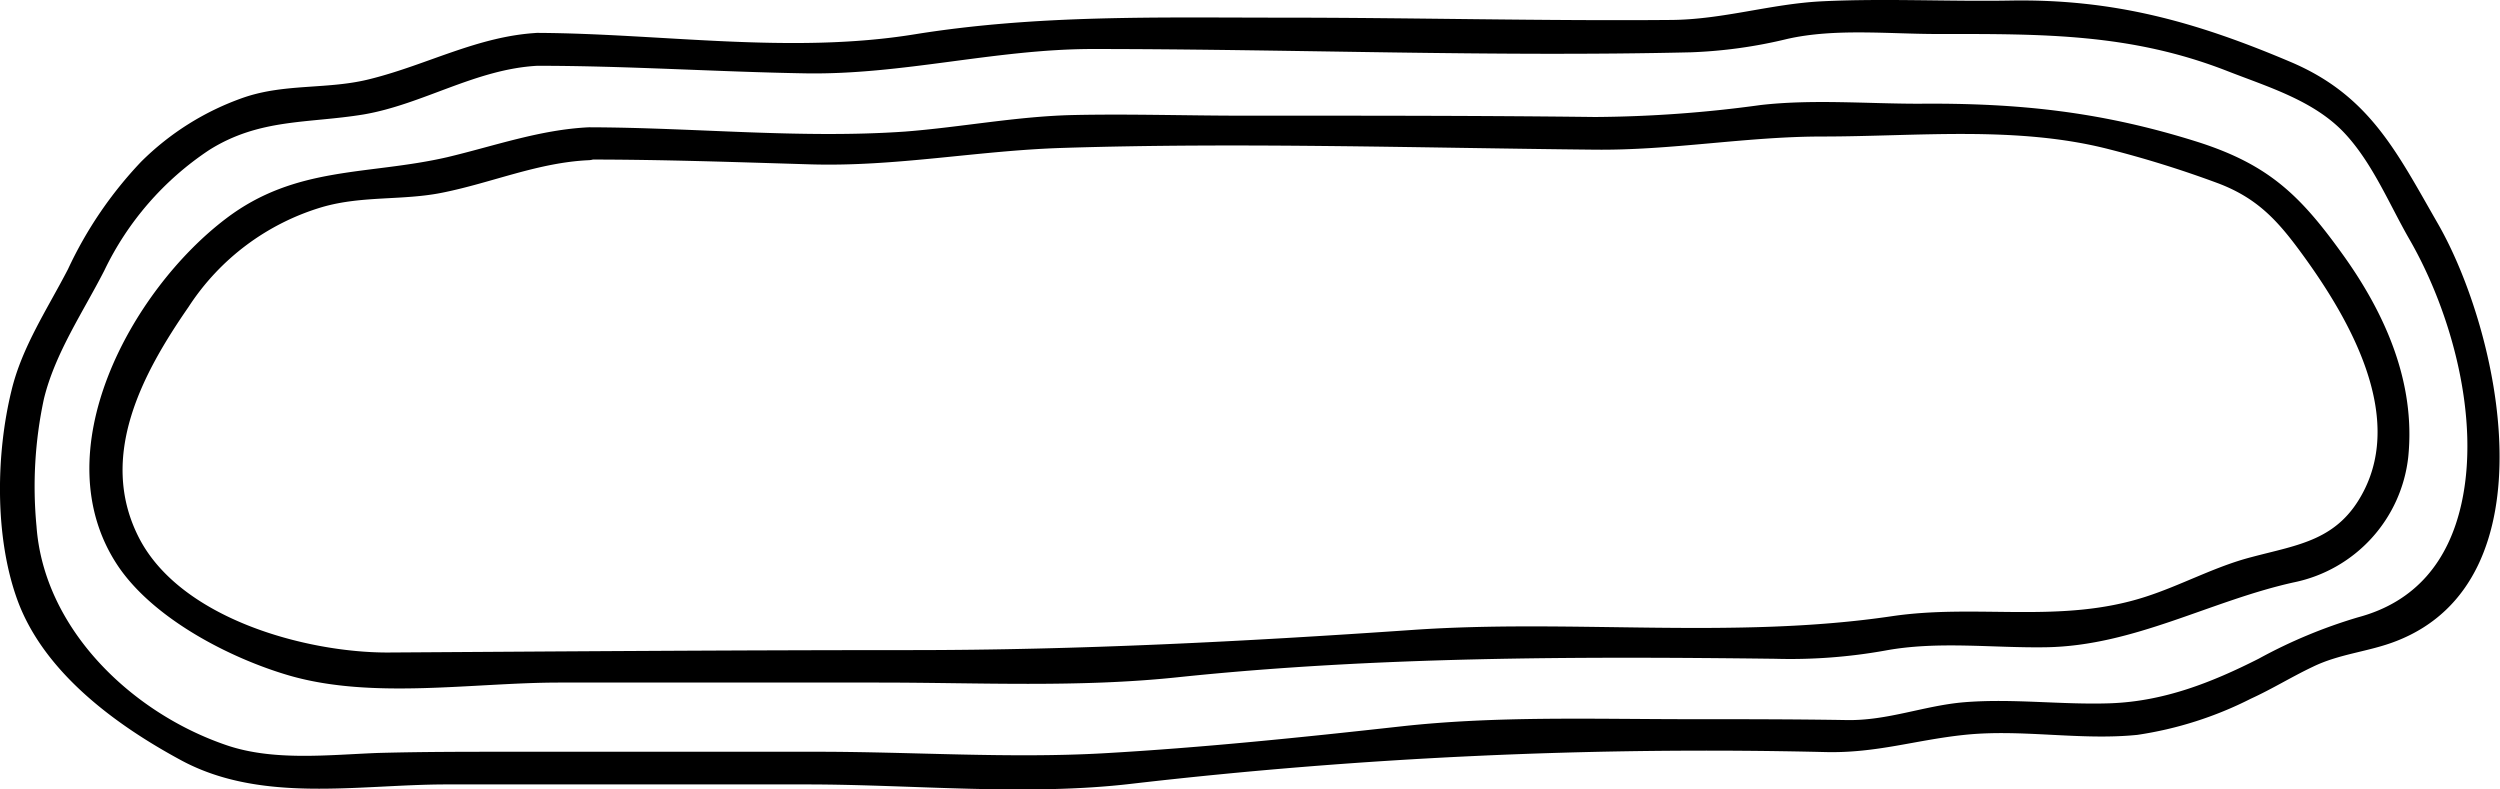 <svg xmlns="http://www.w3.org/2000/svg" viewBox="0 0 228 72"><defs><style>.a{fill:none;}</style></defs><title>button-1</title><path d="M49,6c8.17,0,16.29.55,24.45.69,8.82.15,17.28-2.2,26.1-2.22,18.21,0,36.48.73,54.68.3A43.8,43.8,0,0,0,163,3.55c4.42-1,9.41-.43,13.92-.45,9.36,0,17.41-.07,26.24,3.39,3.71,1.45,7.89,2.69,10.67,5.66,2.56,2.74,4.08,6.5,5.93,9.71,3.85,6.7,6.45,16.34,4.72,24.09-1.17,5.25-4.19,8.94-9.4,10.34A46.11,46.11,0,0,0,206,60.07c-4.32,2.19-8.68,3.9-13.56,4.07-4.41.15-8.85-.45-13.26-.1-3.69.3-7,1.7-10.78,1.63-4.78-.08-9.55-.08-14.32-.08-8.78,0-17.6-.31-26.34.66-9,1-18.12,1.94-27.11,2.45-8.6.48-17.43-.14-26.06-.14H46.45c-4,0-8,0-12,.11-4.45.17-9.48.76-13.77-.7C11.94,65,4,57.3,3.33,48A38.13,38.13,0,0,1,4,36.4c1-4.15,3.57-7.93,5.51-11.72a27.4,27.4,0,0,1,9.57-11c4.59-2.89,9-2.41,14.07-3.24C38.55,9.52,43.35,6.31,49,6c1.92-.11,1.94-3.09,0-3-5.41.3-10,2.89-15.18,4.19-3.84,1-7.75.39-11.58,1.7a24.85,24.85,0,0,0-9.37,5.86A36.69,36.69,0,0,0,6.2,24.55C4.34,28.15,2,31.64,1.05,35.61-.38,41.44-.49,49,1.58,54.7c2.41,6.63,9,11.44,15,14.67,7.3,3.9,16.06,2.19,24,2.17,11,0,22,0,33,0,9.69,0,20,1.07,29.62-.06a455.5,455.5,0,0,1,63.33-2.89c4.63.1,8.15-1.1,12.63-1.57,5.23-.55,10.54.53,15.77,0a33.83,33.83,0,0,0,10.35-3.3c1.93-.88,3.73-2,5.63-2.9,2.47-1.21,5.11-1.37,7.62-2.35,14.4-5.59,9.47-28.23,3.79-38.1-3.75-6.52-6.22-11.68-13.44-14.73C200.3,2,192.82-.1,183.4.05c-5.73.1-11.52-.21-17.24.07-4.66.23-9,1.66-13.74,1.7-11.79.1-23.6-.21-35.39-.21-11.4,0-22.41-.29-33.68,1.53S60.25,3.05,49,3A1.49,1.49,0,0,0,49,6Z"/><path class="a" d="M53.76,13.06c2.57,0,5.64.06,8.21.06,8.19,0,17.5,1.18,25.51-.24,7.44-1.32,15.23-.85,22.88-.85h25.83c6.11,0,12.34.33,18.44,0,2.72-.14,4.86-1.13,7.71-1.11,3.89,0,7.77,0,11.65,0,6.38,0,12.67-.54,18.71,1.22,3.46,1,6.61,2,10,3.11,4.59,1.53,6.26,3.71,8.81,7.49,1.91,2.84,4.56,5.62,5.32,9,.41,1.77.66,3.94,1,5.76a13.61,13.61,0,0,1,0,5.54c-.76,2.82-3.16,6.41-6,7.77-1.92.9-4.08.94-6.11,1.42a58.63,58.63,0,0,0-6.4,2.47c-3.74,1.38-7.79,2.81-11.81,2.85-4.36.05-8.75-.21-13.1-.07a43.62,43.62,0,0,0-5.74,1,43.19,43.19,0,0,1-6.83.1h-10.7c-9.36,0-18.63-.3-27.89.84-6,.73-11.77.16-17.68,1.08-4.15.65-8.61.24-12.84.24H44.21c-4.6,0-9.55.45-14.14.05s-8.23-2.73-12-4.82c-3.59-2-6.69-4.73-7.66-8.76-.75-3.1-.67-9.06.48-12s3.43-5.37,5-8.07a22.89,22.89,0,0,1,10-8.68,27.09,27.09,0,0,1,11.46-2.13c2.29,0,3.22-.53,5.24-1C42.58,15.37,50.3,13.07,53.76,13.06Z"/><path d="M53.76,14.55c6.73,0,13.44.24,20.16.44,7.8.23,15.25-1.26,23-1.5,16.11-.51,32.36,0,48.48.16,7.05.08,13.83-1.2,20.82-1.2,8.59,0,17.68-1,26.08,1.15a97.42,97.42,0,0,1,10,3.12c3.77,1.43,5.62,3.63,7.91,6.8,4.05,5.62,9,14.23,5.35,21.29-2.31,4.49-5.92,4.85-10.23,6-3.33.86-6.4,2.57-9.67,3.62-7.73,2.5-15.3.61-23.13,1.77-14.39,2.13-29.16.24-43.71,1.25-15.33,1.06-30.42,1.84-45.79,1.84-15.9,0-31.8.12-47.7.22-7.49,0-18.92-3.11-22.68-10.51s.39-15,4.54-21a22,22,0,0,1,12.21-9.12c3.67-1.06,7.37-.57,11-1.32,4.47-.9,8.68-2.74,13.3-2.95,1.93-.09,1.94-3.07,0-3-4.45.21-8.63,1.71-12.93,2.73C33.54,16,27,15.09,20.63,19.92,12,26.45,3.82,41.22,10.75,51.6,14,56.44,21,60.05,26.42,61.62c7.61,2.19,16.76.63,24.59.63H80.14c9.08,0,18.21.47,27.23-.48,18-1.89,36.4-1.91,54.5-1.69a49.05,49.05,0,0,0,10.07-.75c4.81-.89,9.8-.22,14.66-.3,8.05-.13,15-4.25,22.65-5.93a13.14,13.14,0,0,0,10.38-11.4c.7-6.82-2.11-13.11-5.95-18.46S207,15.08,200.6,13C191.8,10.2,184.18,9.38,175,9.46c-4.74,0-9.73-.42-14.44.12a115.3,115.3,0,0,1-15.1,1.09c-10.69-.13-21.38-.12-32.07-.12-5.15,0-10.31-.17-15.46-.06S87.69,11.6,82.54,12c-9.52.66-19.24-.37-28.78-.39A1.49,1.49,0,0,0,53.76,14.55Z"/></svg>